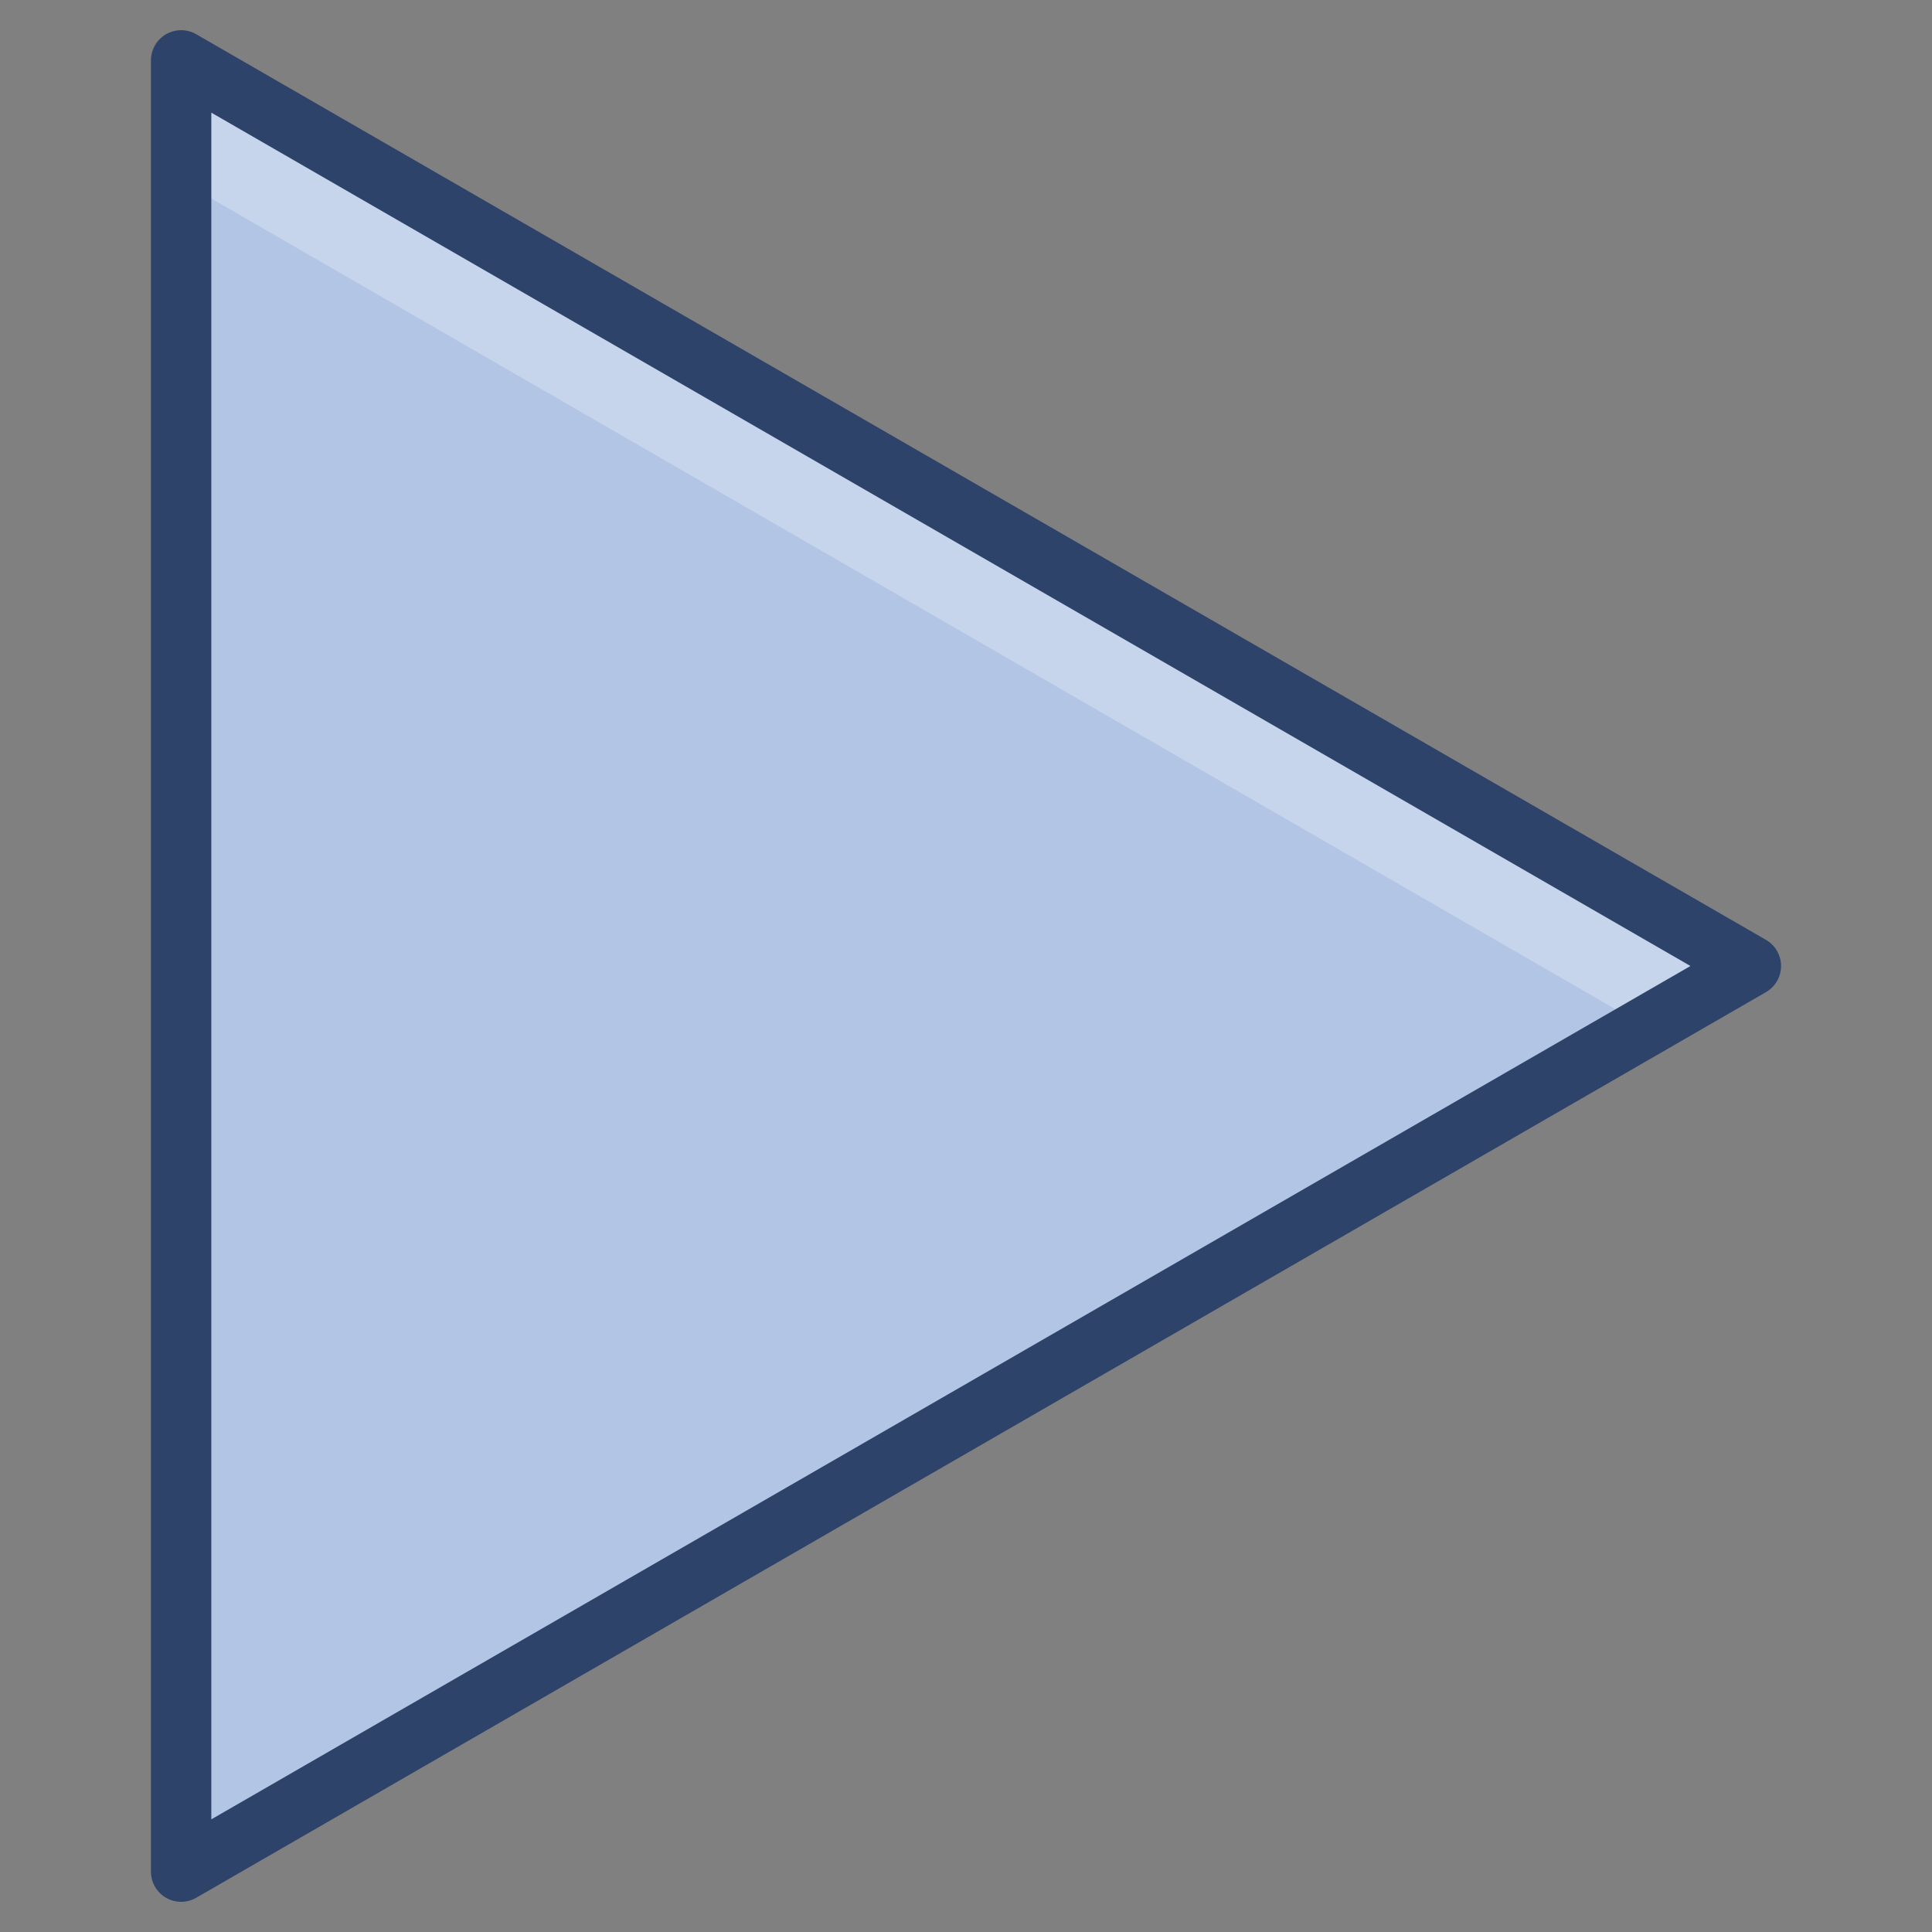 <svg xmlns="http://www.w3.org/2000/svg" viewBox="0 0 64 64" aria-labelledby="title" aria-describedby="desc"><rect x="0" y="0" width="64" height="64" fill="#808080" stroke="none"/><path data-name="layer1" fill="#b3c5e5" d="M6 2l52 30L6 62V2z"/><path data-name="opacity" fill="#fff" opacity=".25" d="M6 2v4l48.5 28 3.5-2L6 2z"/><path data-name="stroke" fill="none" stroke="#2e4369" stroke-linecap="round" stroke-miterlimit="10" stroke-width="2" d="M6 2l52 30L6 62V2z" stroke-linejoin="round"/></svg>